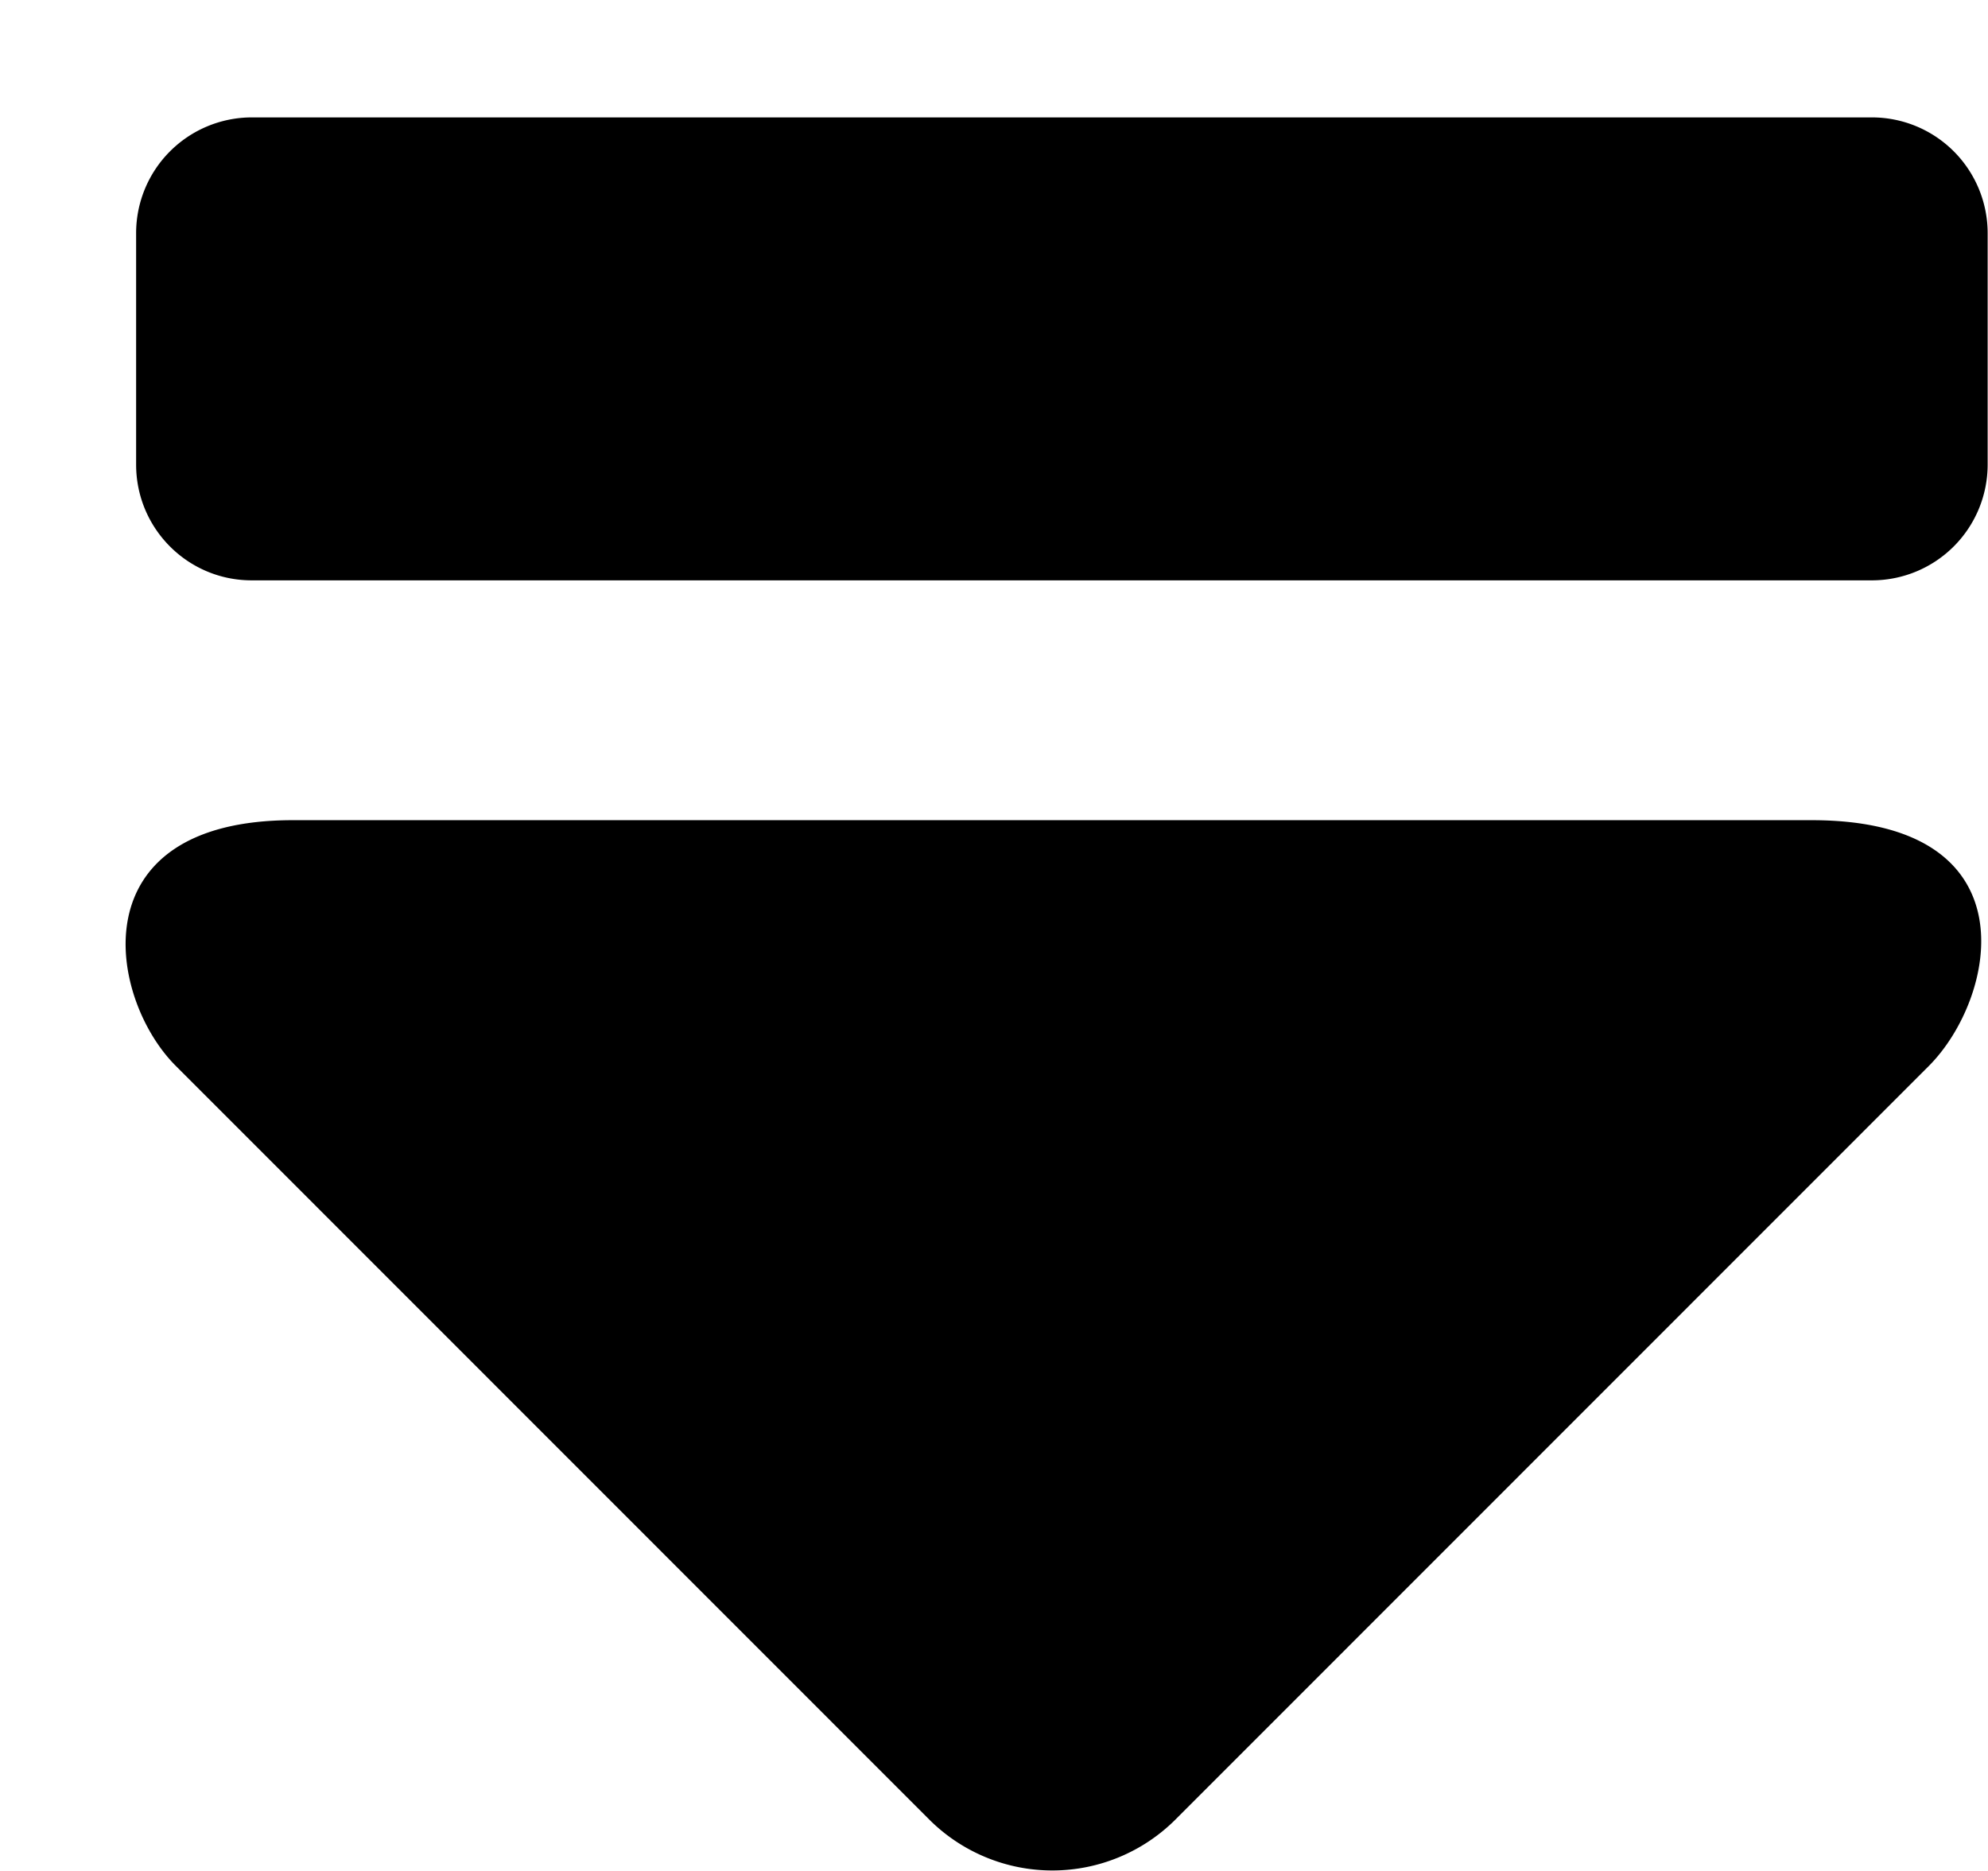 <svg xmlns="http://www.w3.org/2000/svg" xmlns:xlink="http://www.w3.org/1999/xlink" width="17" height="16" viewBox="0 0 17 16"><path fill="currentColor" fill-rule="evenodd" d="M2.152 1.004a.99.99 0 0 0-.988.99v1.979c0 .547.442.99.988.99h13.855a.99.99 0 0 0 .99-.99V1.994a.99.99 0 0 0-.99-.99zm7.899 14.557a1.49 1.49 0 0 1-2.104 0L1.504 9.116c-.582-.58-.838-2.102 1-2.102h12.988c1.902 0 1.582 1.521 1.002 2.102z"/></svg>